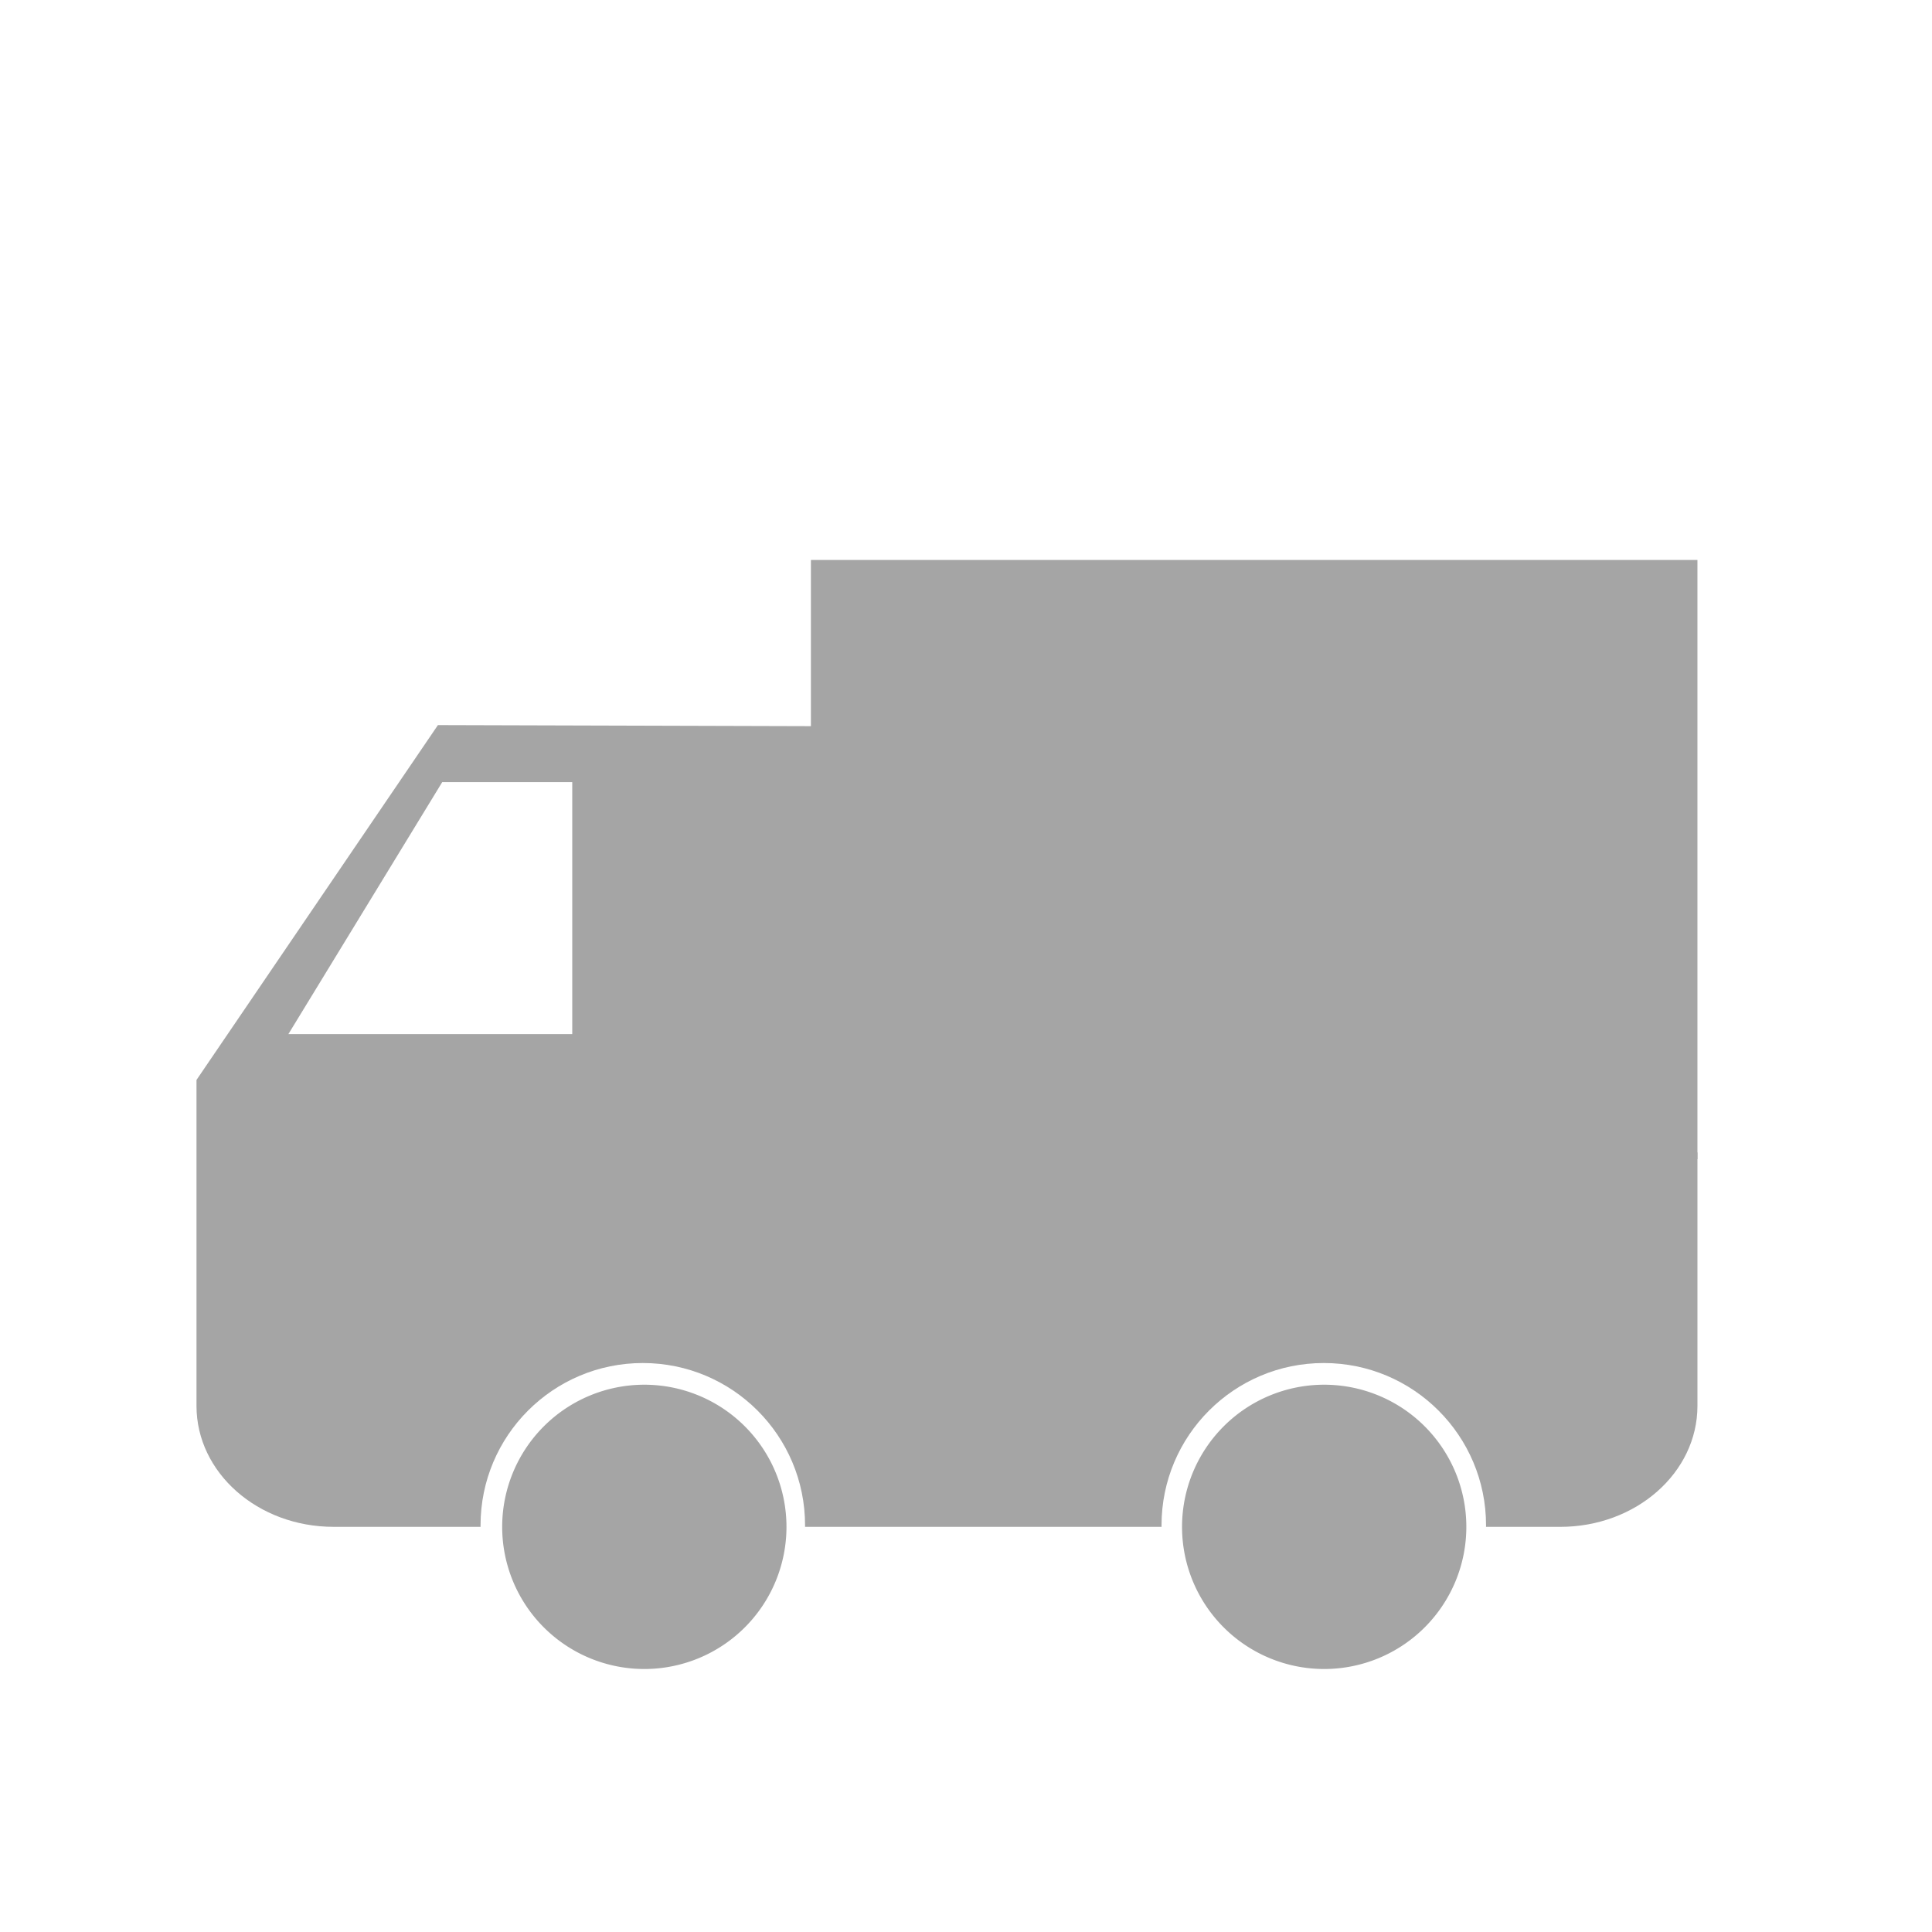 <?xml version="1.0" standalone="no"?><!DOCTYPE svg PUBLIC "-//W3C//DTD SVG 1.1//EN" "http://www.w3.org/Graphics/SVG/1.1/DTD/svg11.dtd"><svg class="icon" width="64px" height="64.00px" viewBox="0 0 1024 1024" version="1.1" xmlns="http://www.w3.org/2000/svg"><path fill="#a5a5a5" d="M429.8 296.786h469.873v317.604H429.8z"  /><path fill="#a5a5a5" d="M430.475 610.831V384.885l-198.366-0.573-127.963 188.084V745.153c0 35.418 32.538 64.104 72.674 64.104h77.9c-0.003-0.274-0.021-0.548-0.021-0.824 0-47.495 38.503-86 86-86s86 38.505 86 86c0 0.276-0.019 0.55-0.021 0.824h188.978c-0.002-0.274-0.021-0.548-0.021-0.824 0-47.495 38.504-86 86-86s86 38.505 86 86c0 0.276-0.019 0.55-0.021 0.824h39.363v0.008c40.16 0 72.702-28.69 72.702-64.11V610.831H430.475z m-127.17-62.719H152.836l81.552-133.573h68.916l0.001 133.573z"  /><path fill="#a5a5a5" d="M341.507 809.266m-75.34 0a75.34 75.34 0 1 0 150.68 0 75.34 75.34 0 1 0-150.68 0Z"  /><path fill="#a5a5a5" d="M701.848 809.266m-75.34 0a75.34 75.34 0 1 0 150.68 0 75.34 75.34 0 1 0-150.68 0Z"  /></svg>